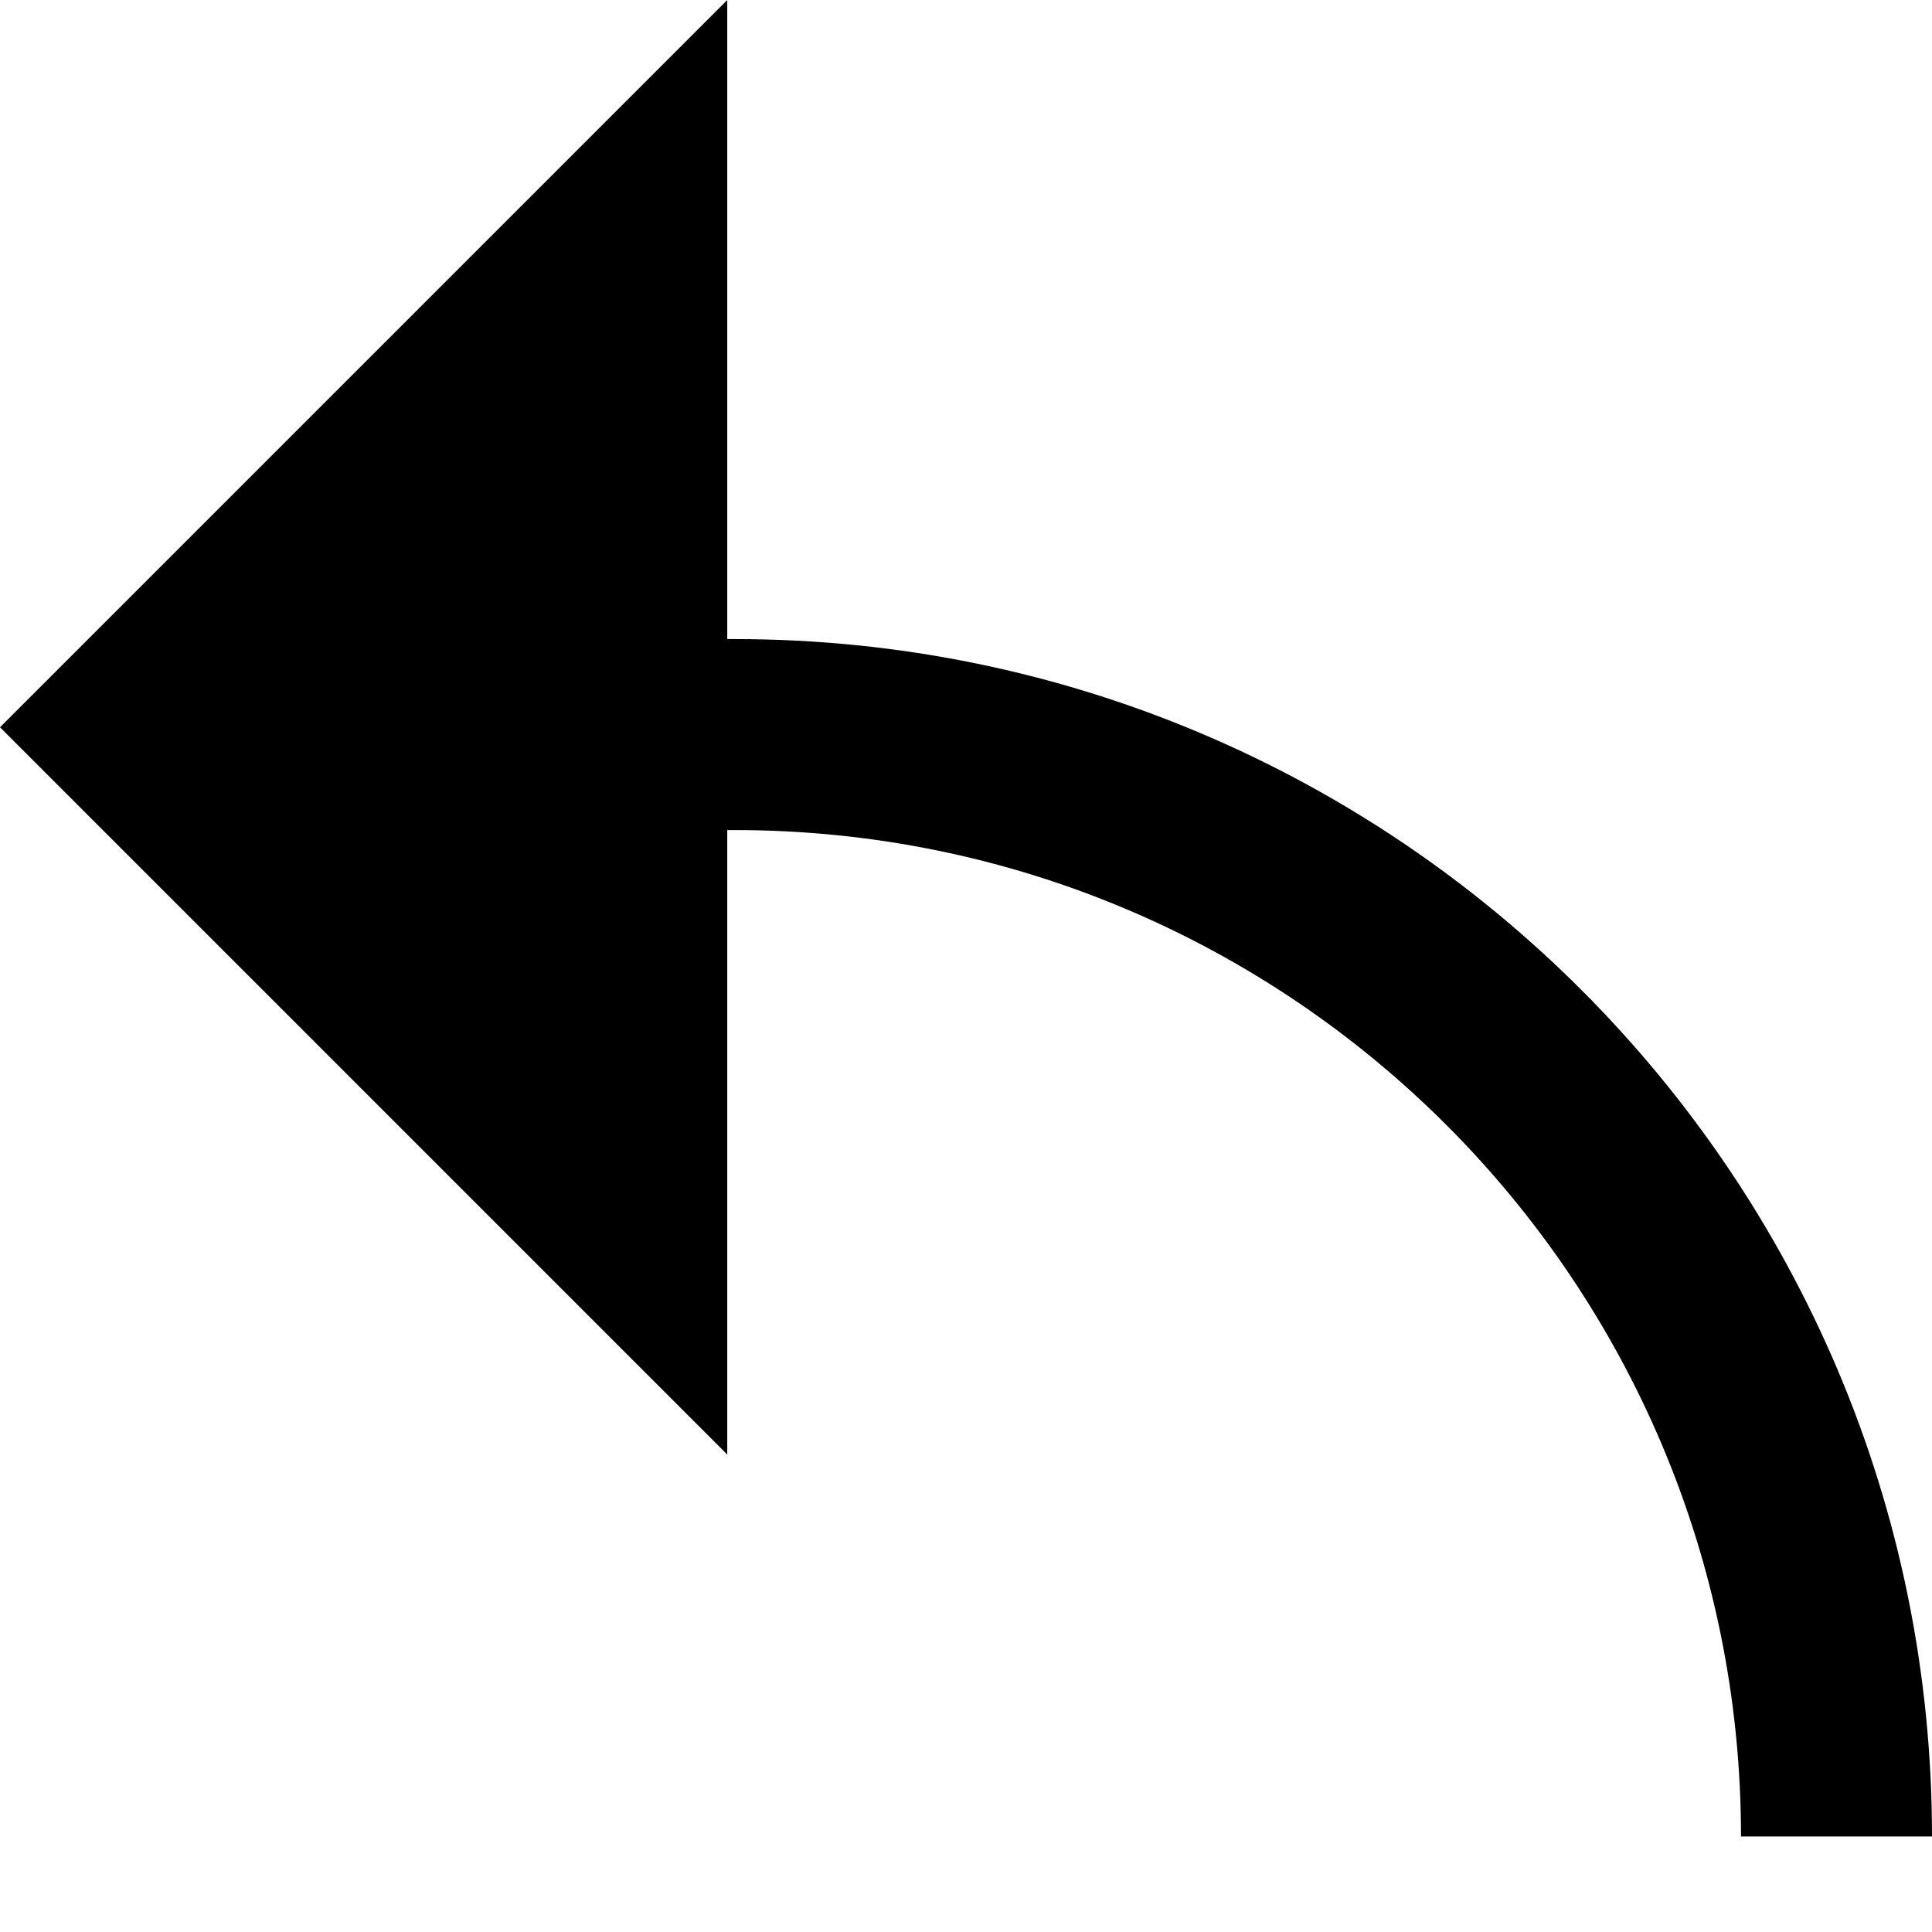 <svg width="14" height="14" viewBox="0 0 14 14" fill="none" xmlns="http://www.w3.org/2000/svg">
<path d="M0 5.27L5.27 0V4.631H5.323C10.115 4.631 14 8.516 14 13.308H12.616C12.616 9.28 9.351 6.015 5.323 6.015H5.27V10.54L0 5.27Z" fill="currentColor"/>
</svg>
